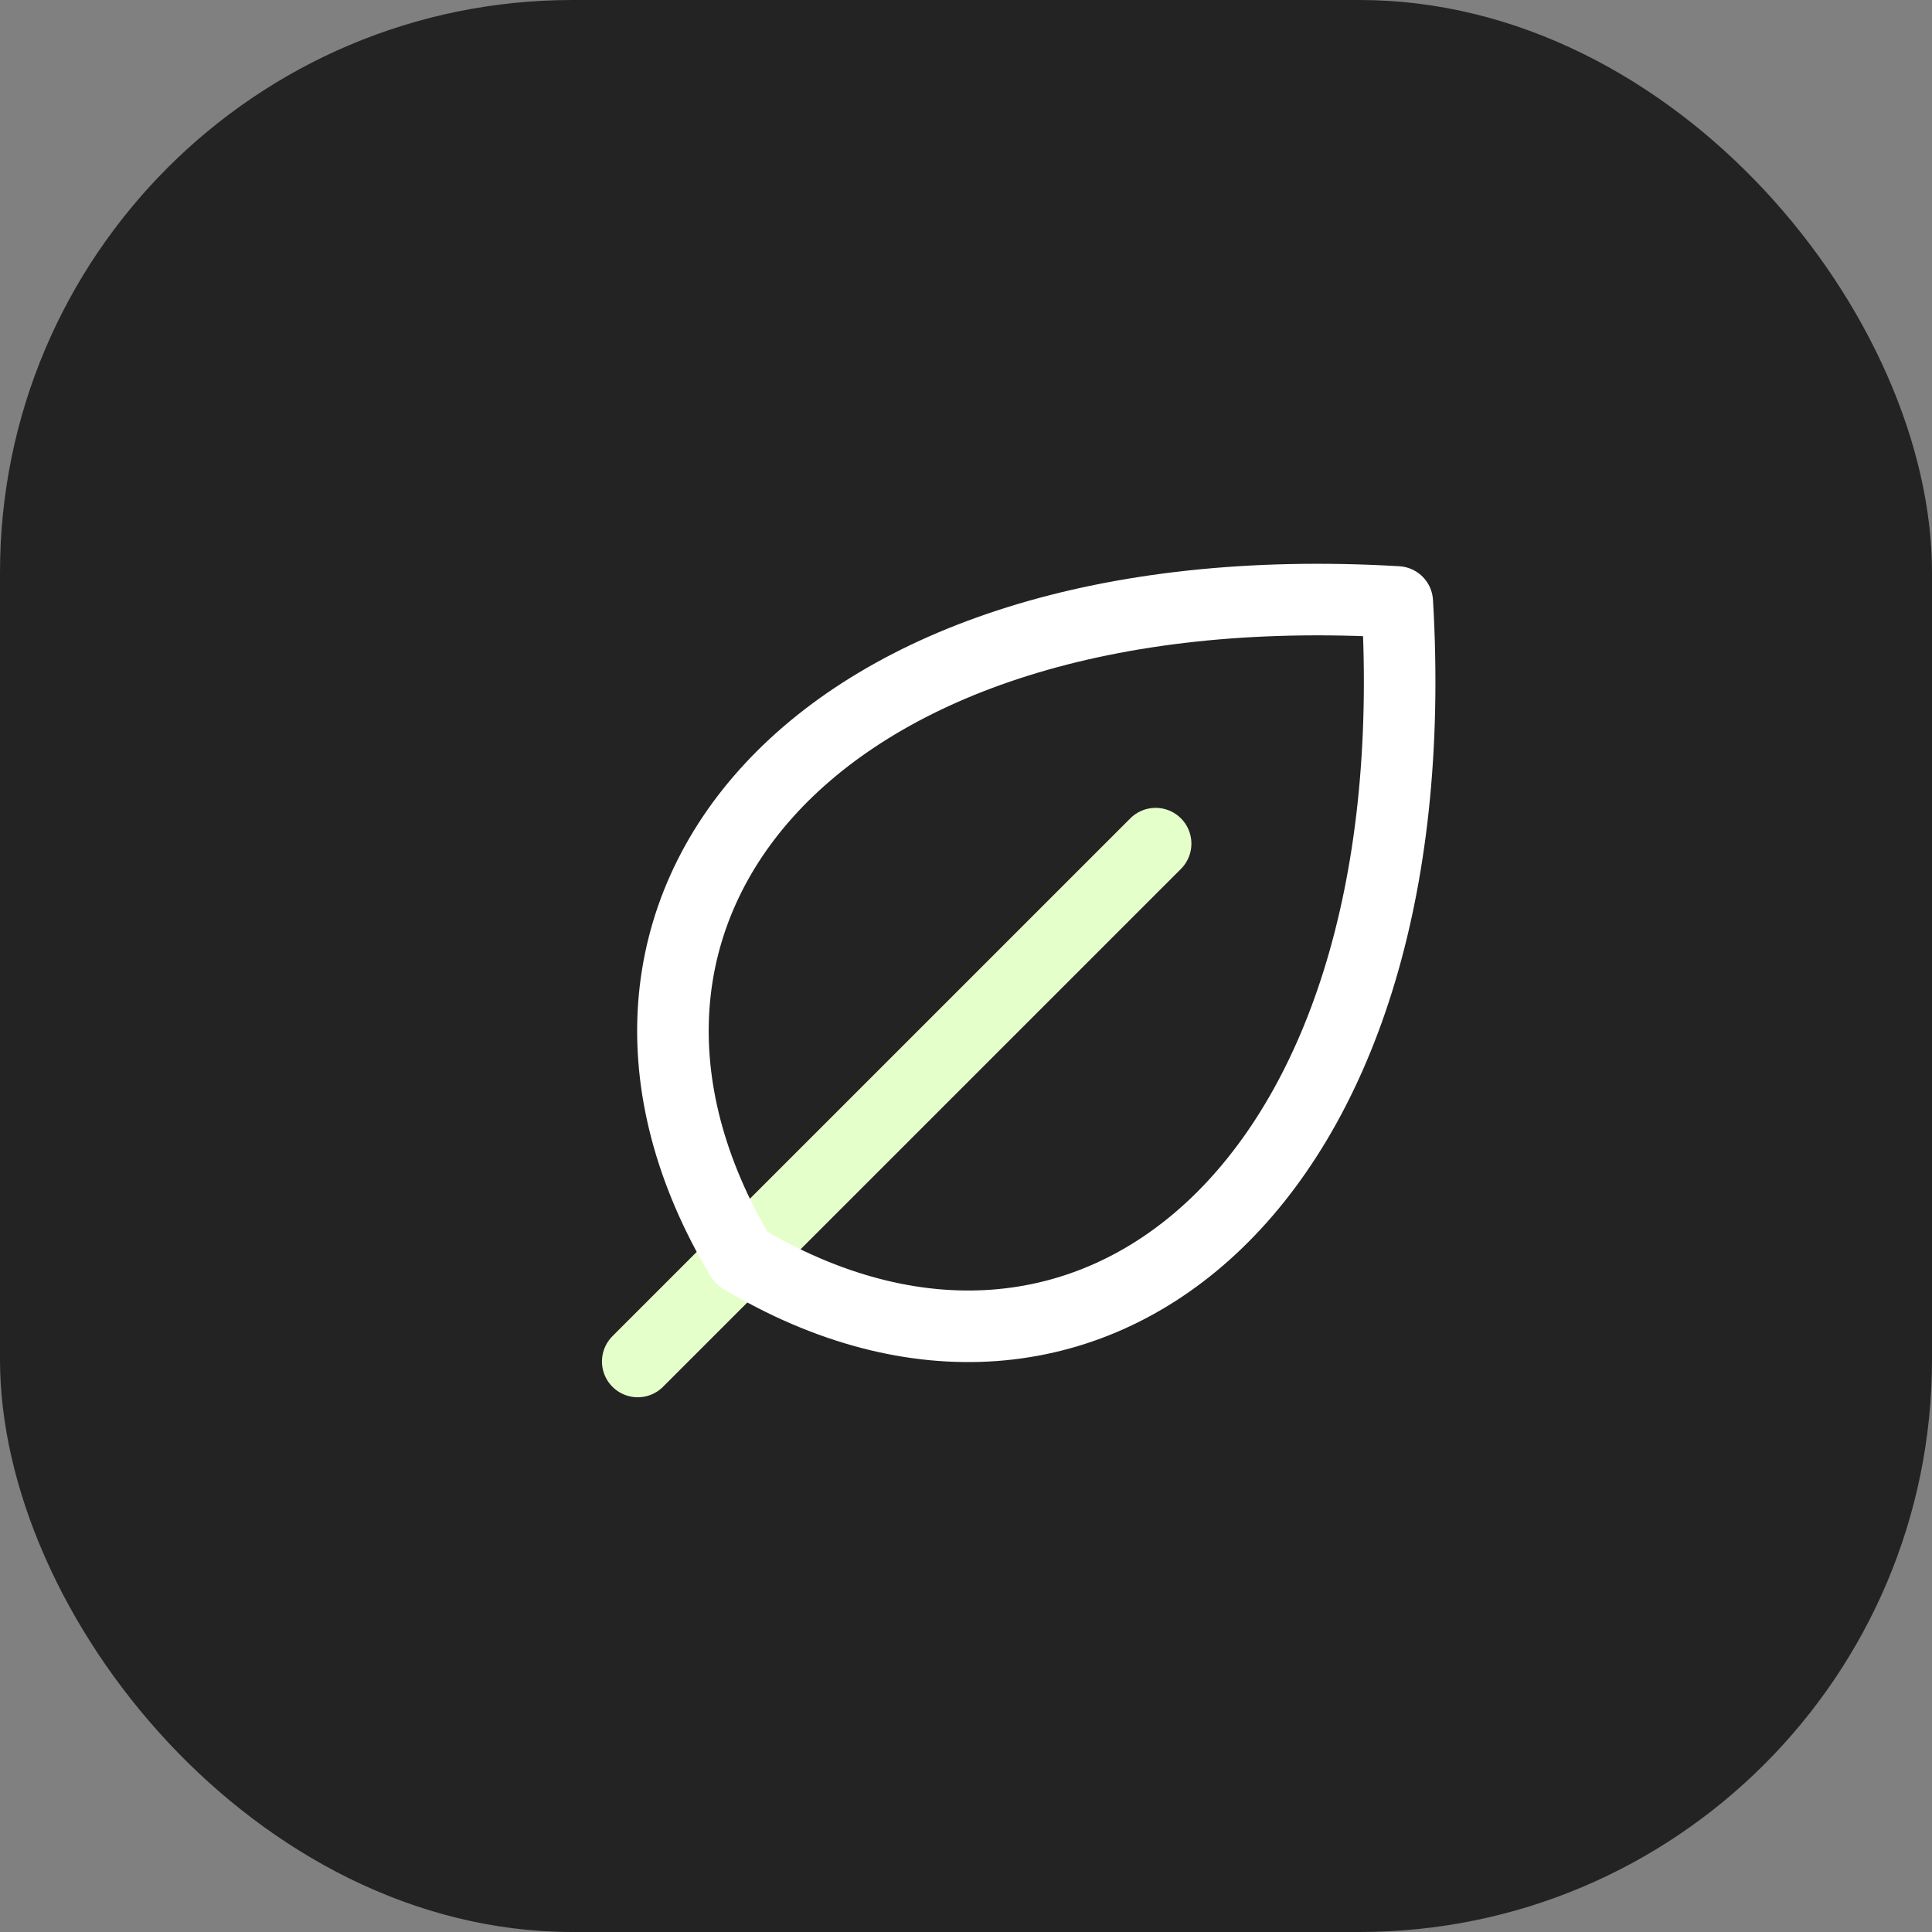 <svg width="54" height="54" viewBox="0 0 54 54" fill="none" xmlns="http://www.w3.org/2000/svg">
<rect x="0" y="0" width="54" height="54" fill="#808080" stroke="none"/>
<rect width="54" height="54" rx="16" fill="#242323"/>
<path d="M32.3 23.58L17.825 38.054" stroke="#E5FFCA" stroke-width="2" stroke-linecap="round" stroke-linejoin="round"/>
<path d="M20.72 35.159C14.93 25.51 22.65 15.86 39.054 16.825C40.019 33.229 30.369 40.949 20.72 35.159Z" stroke="white" stroke-width="2" stroke-linecap="round" stroke-linejoin="round"/>
</svg>
